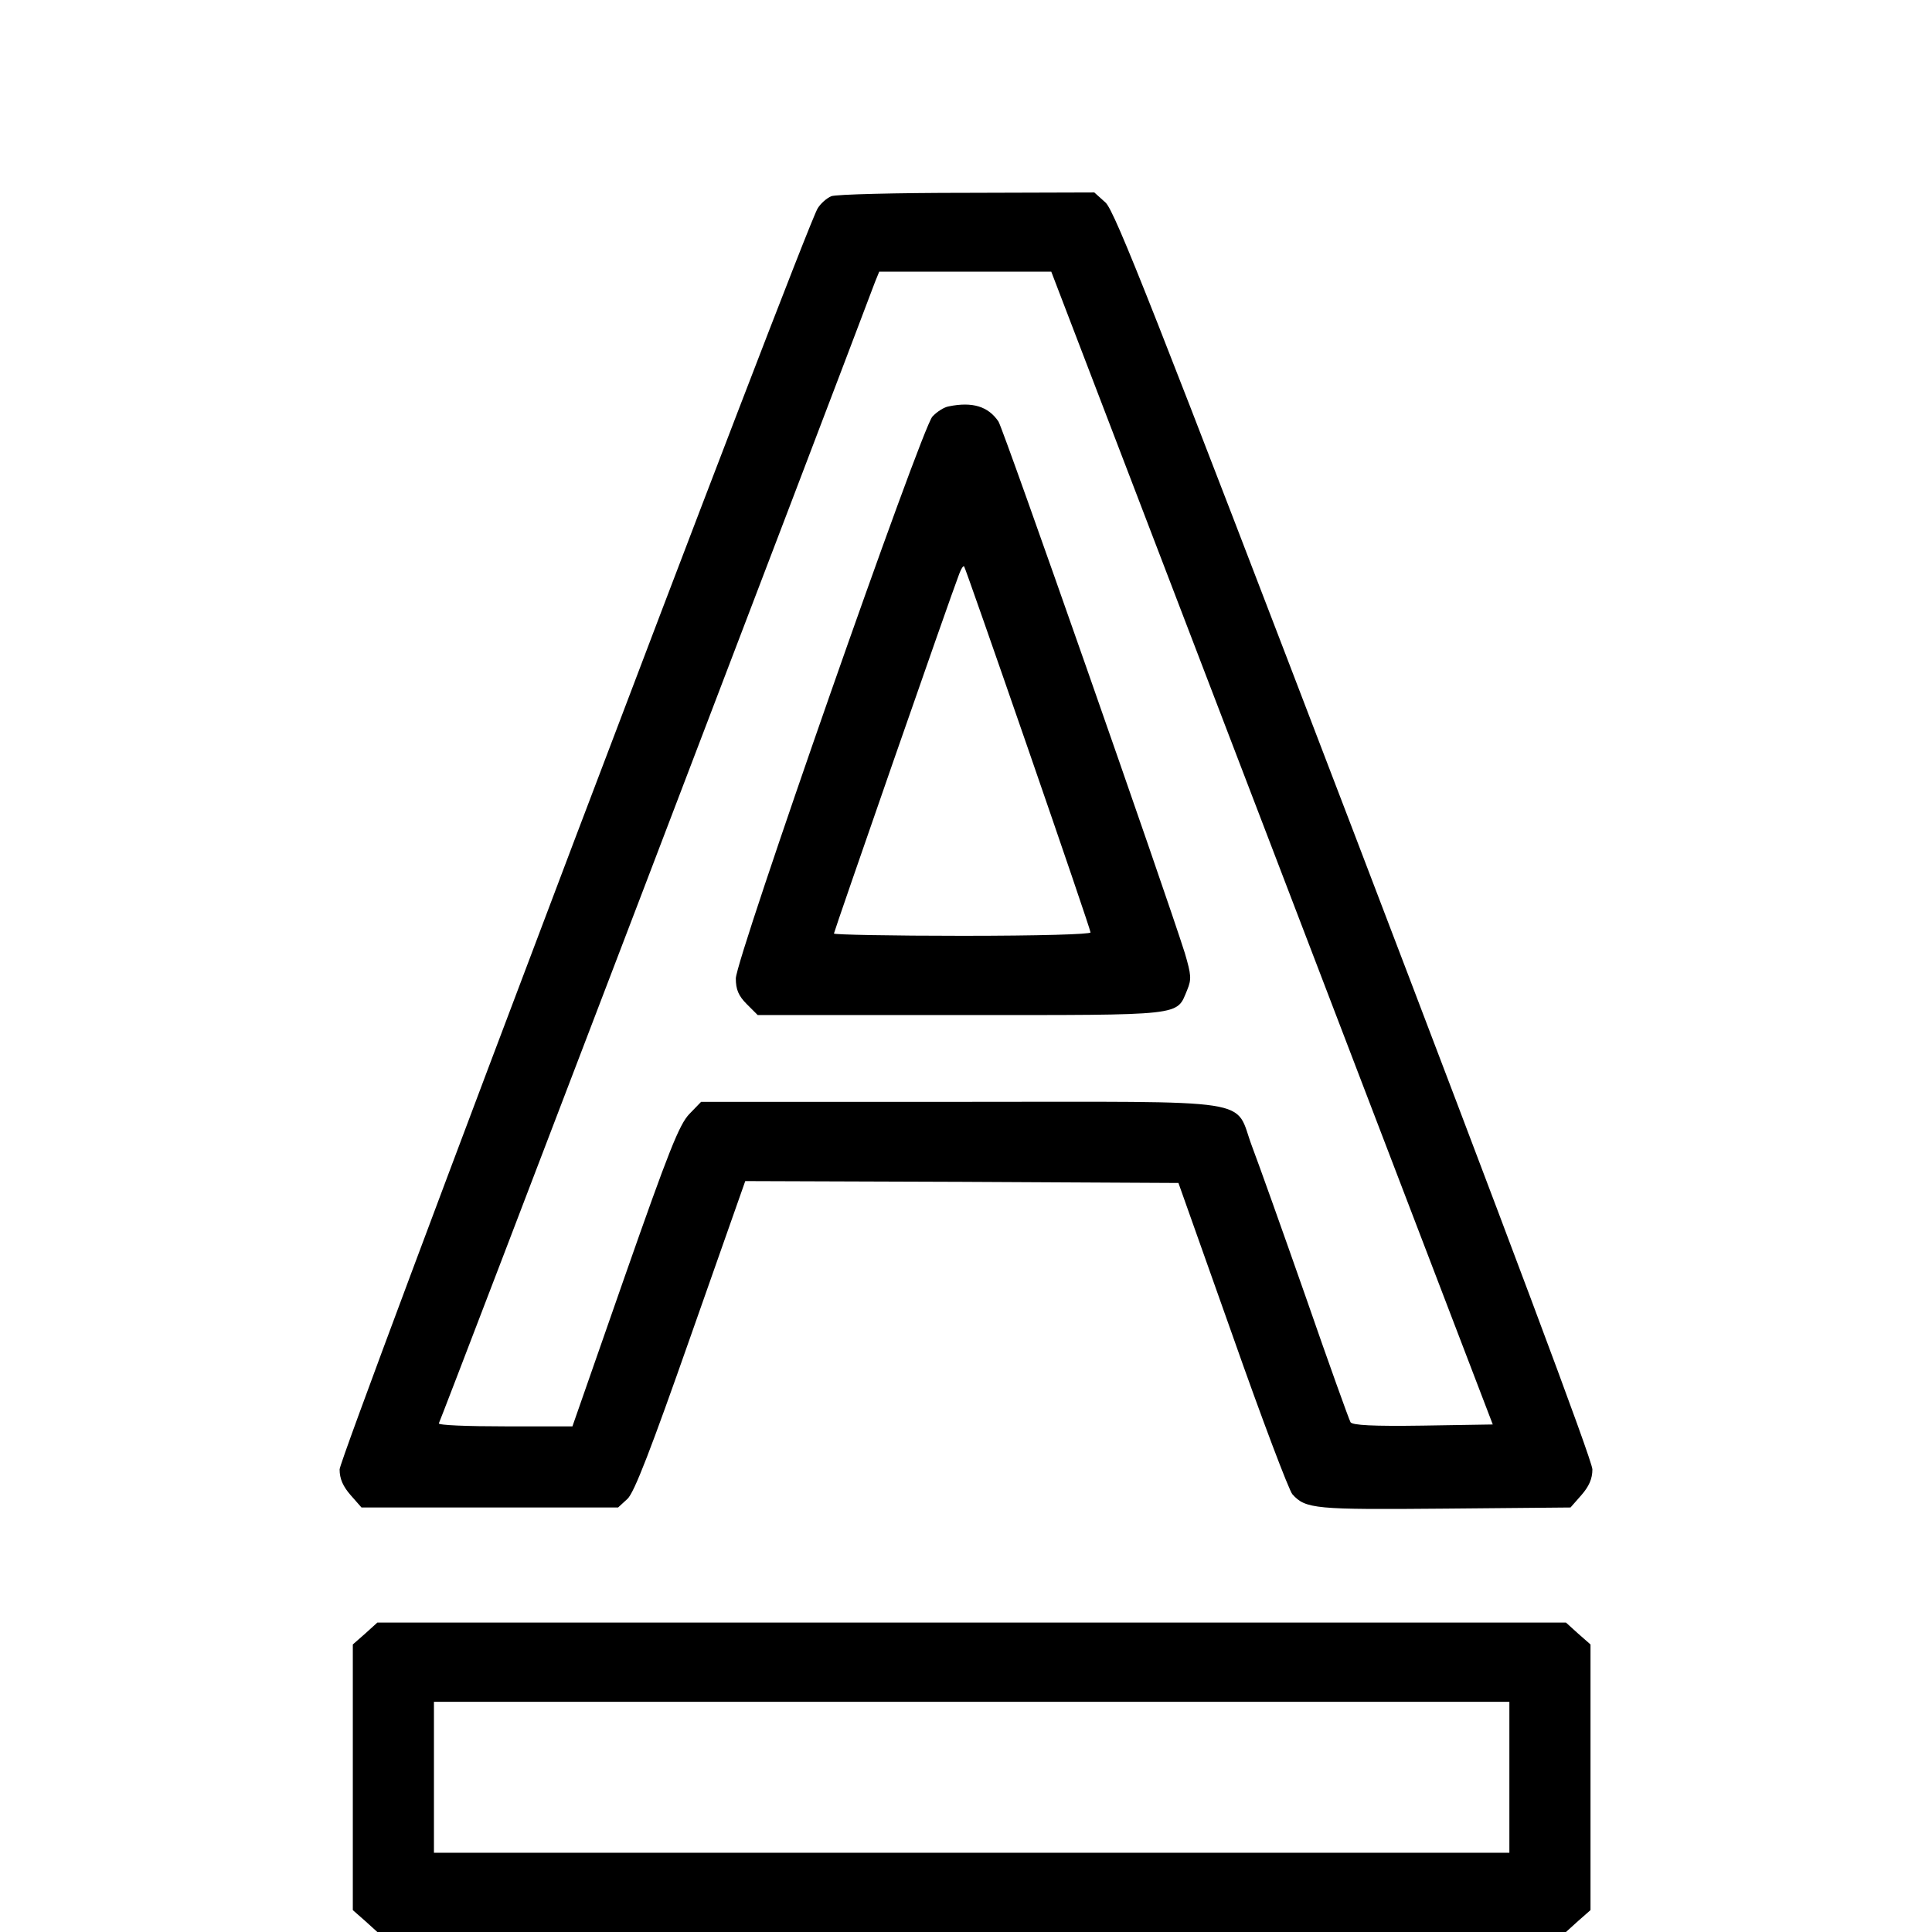 <?xml version="1.0" standalone="no"?>
<!DOCTYPE svg PUBLIC "-//W3C//DTD SVG 20010904//EN"
 "http://www.w3.org/TR/2001/REC-SVG-20010904/DTD/svg10.dtd">
<svg version="1.0" xmlns="http://www.w3.org/2000/svg"
 width="512pt" height="512pt" viewBox="0 0 512 512"
 preserveAspectRatio="xMidYMid meet">

<g transform="translate(0,512) scale(0.1,-0.1)"
fill="#000000" stroke="none">
<path d="M2203 4600 c-12 -5 -28 -19 -36 -32 -33 -52 -1267 -3308 -1267 -3342
0 -25 9 -45 29 -68 l29 -33 340 0 340 0 25 23 c18 17 62 131 168 433 l144 409
574 -2 574 -3 143 -403 c78 -222 150 -412 159 -422 35 -39 60 -41 404 -38
l333 3 29 33 c20 23 29 43 29 68 0 23 -224 620 -630 1682 -532 1390 -635 1651
-660 1675 l-30 27 -338 -1 c-185 0 -347 -4 -359 -9z m1168 -1727 l585 -1528
-185 -3 c-133 -2 -187 1 -192 9 -4 7 -58 157 -119 333 -62 177 -126 356 -142
398 -49 130 30 118 -770 118 l-690 0 -31 -32 c-27 -28 -55 -99 -171 -430
l-139 -398 -179 0 c-99 0 -177 3 -175 8 4 5 1055 2756 1156 3025 l11 27 228 0
228 0 585 -1527z"/>
<path d="M2514 4043 c-12 -2 -31 -14 -43 -27 -29 -31 -521 -1437 -521 -1489 0
-29 7 -46 29 -68 l29 -29 539 0 c597 0 570 -3 599 66 12 29 11 40 -6 98 -50
159 -480 1387 -494 1409 -27 40 -69 53 -132 40z m210 -906 c91 -263 166 -483
166 -488 0 -5 -136 -9 -340 -9 -187 0 -340 3 -340 6 0 5 309 894 332 953 5 13
10 22 13 20 2 -2 78 -219 169 -482z"/>
<path d="M968 791 l-33 -29 0 -352 0 -352 33 -29 32 -29 1575 0 1575 0 32 29
33 29 0 352 0 352 -33 29 -32 29 -1575 0 -1575 0 -32 -29z m3032 -381 l0 -200
-1425 0 -1425 0 0 200 0 200 1425 0 1425 0 0 -200z"/>
</g>
</svg>
